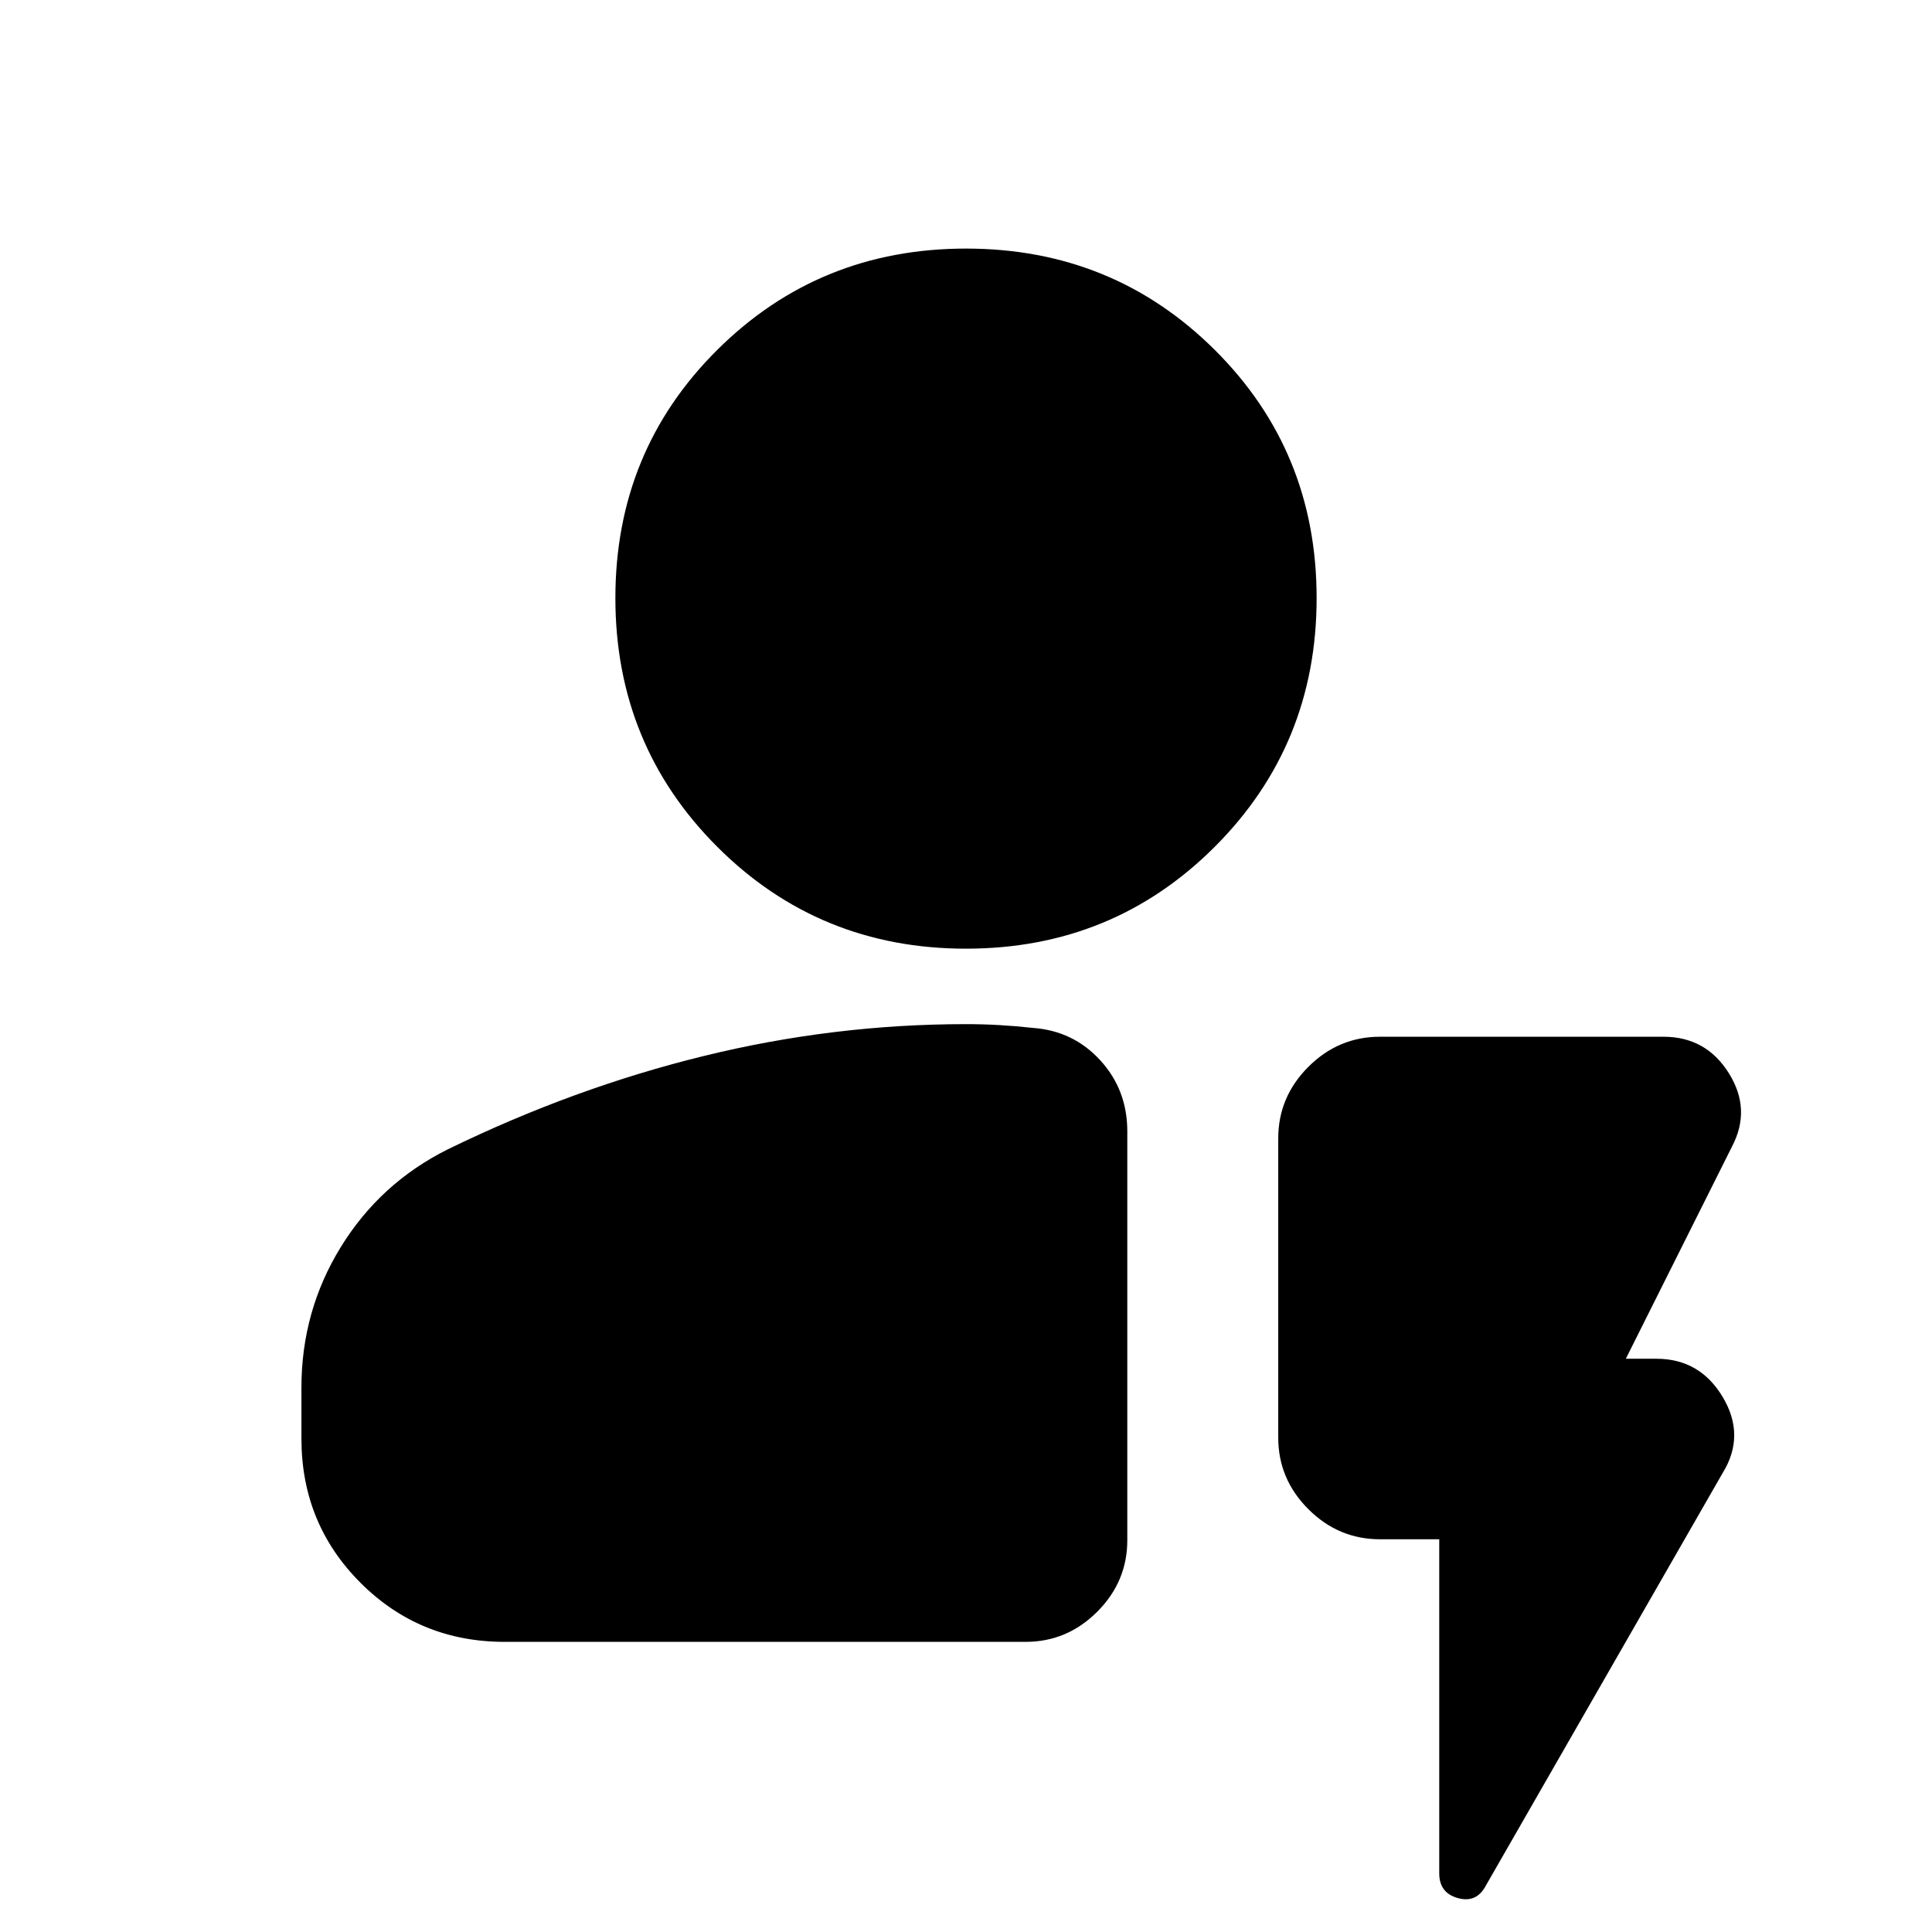 <svg xmlns="http://www.w3.org/2000/svg" height="24" viewBox="0 -960 960 960" width="24"><path d="M250.78-144.17q-42.3 0-71.65-29.35-29.35-29.35-29.35-71.65v-25.35q0-38.09 19.58-69.86 19.57-31.77 53.16-48.53 62.7-30.57 127.21-46.38 64.51-15.82 130.27-15.82 8.41 0 16.61.47 8.19.47 16.61 1.4 20.08 1.44 33.51 16.11 13.42 14.67 13.42 35.33v203.13q0 20.58-14.95 35.54-14.96 14.96-35.55 14.96H250.78ZM480-488.61q-72.98 0-123.6-50.62-50.62-50.62-50.62-123.6 0-72.98 50.62-123.31 50.62-50.34 123.6-50.34 72.98 0 123.6 50.34 50.62 50.33 50.62 123.31t-50.62 123.6q-50.62 50.62-123.6 50.62Zm235.15 293.46h-29.5q-20.58 0-35.54-14.96t-14.96-35.54v-148.7q0-20.58 14.96-35.54t35.54-14.96h140.96q21.09 0 32.41 18.06 11.33 18.05 1.57 36.57l-52.72 105.37h15.17q21.66 0 33.01 19.09 11.36 19.09-.03 37.61L738.3-23.04q-4.63 8.76-13.89 6.19-9.26-2.56-9.26-12.32v-165.98Z"/></svg>